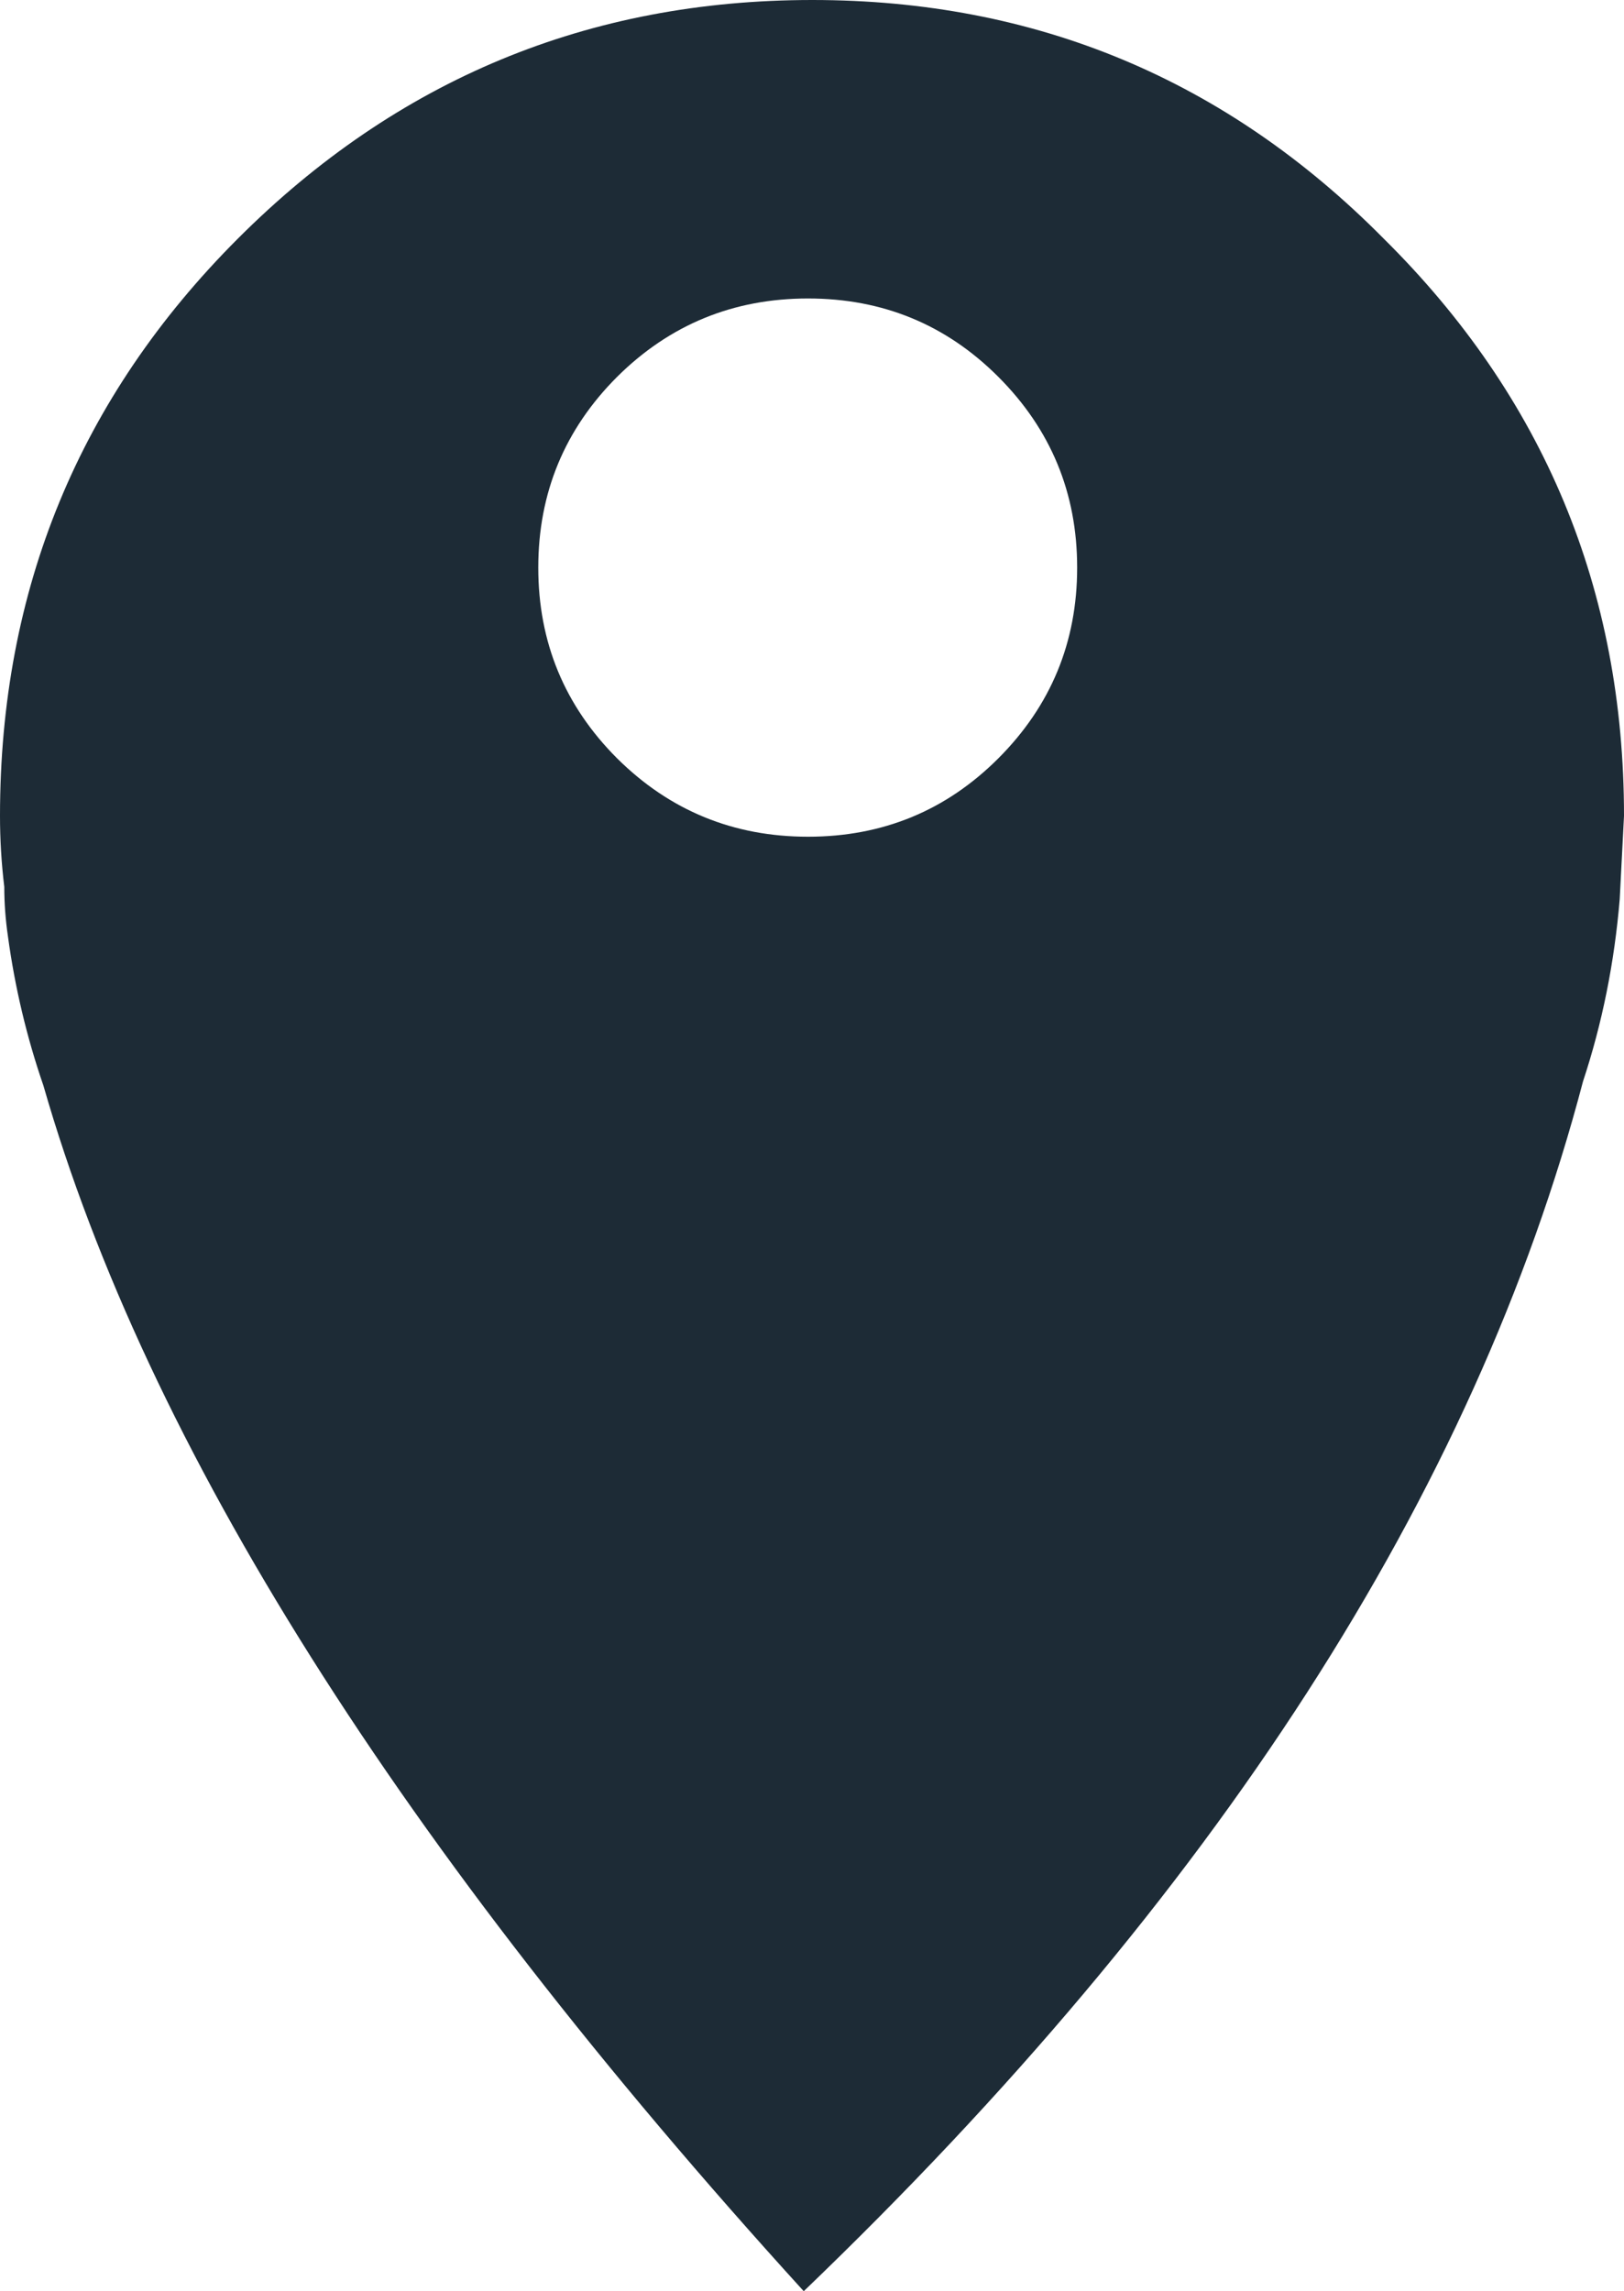 <svg width="132.75px" height="187.3px" viewBox="0 0 132.75 187.3" xmlns="http://www.w3.org/2000/svg" xmlns:xlink="http://www.w3.org/1999/xlink">
  <defs/>
  <g>
    <path stroke="none" fill="#1d2b36" d="M81.6 30.8 Q75.2 24.4 66.05 24.4 56.9 24.4 50.45 30.8 44 37.25 44 46.4 44 55.55 50.45 62 56.9 68.4 66.05 68.4 75.2 68.4 81.6 62 88.05 55.55 88.05 46.4 88.05 37.25 81.6 30.8 M66.4 0 Q93.8 0 113.1 19.5 132.75 38.95 132.75 66.7 L132.4 73.5 Q131.75 81.3 129.4 88.4 116.15 138.85 65.7 187.3 16.25 132.95 3.55 88.75 1.5 82.8 0.65 76.55 0.35 74.5 0.35 72.5 0 69.6 0 66.7 0 38.95 19.45 19.5 38.95 0 66.4 0"/>
  </g>
</svg>